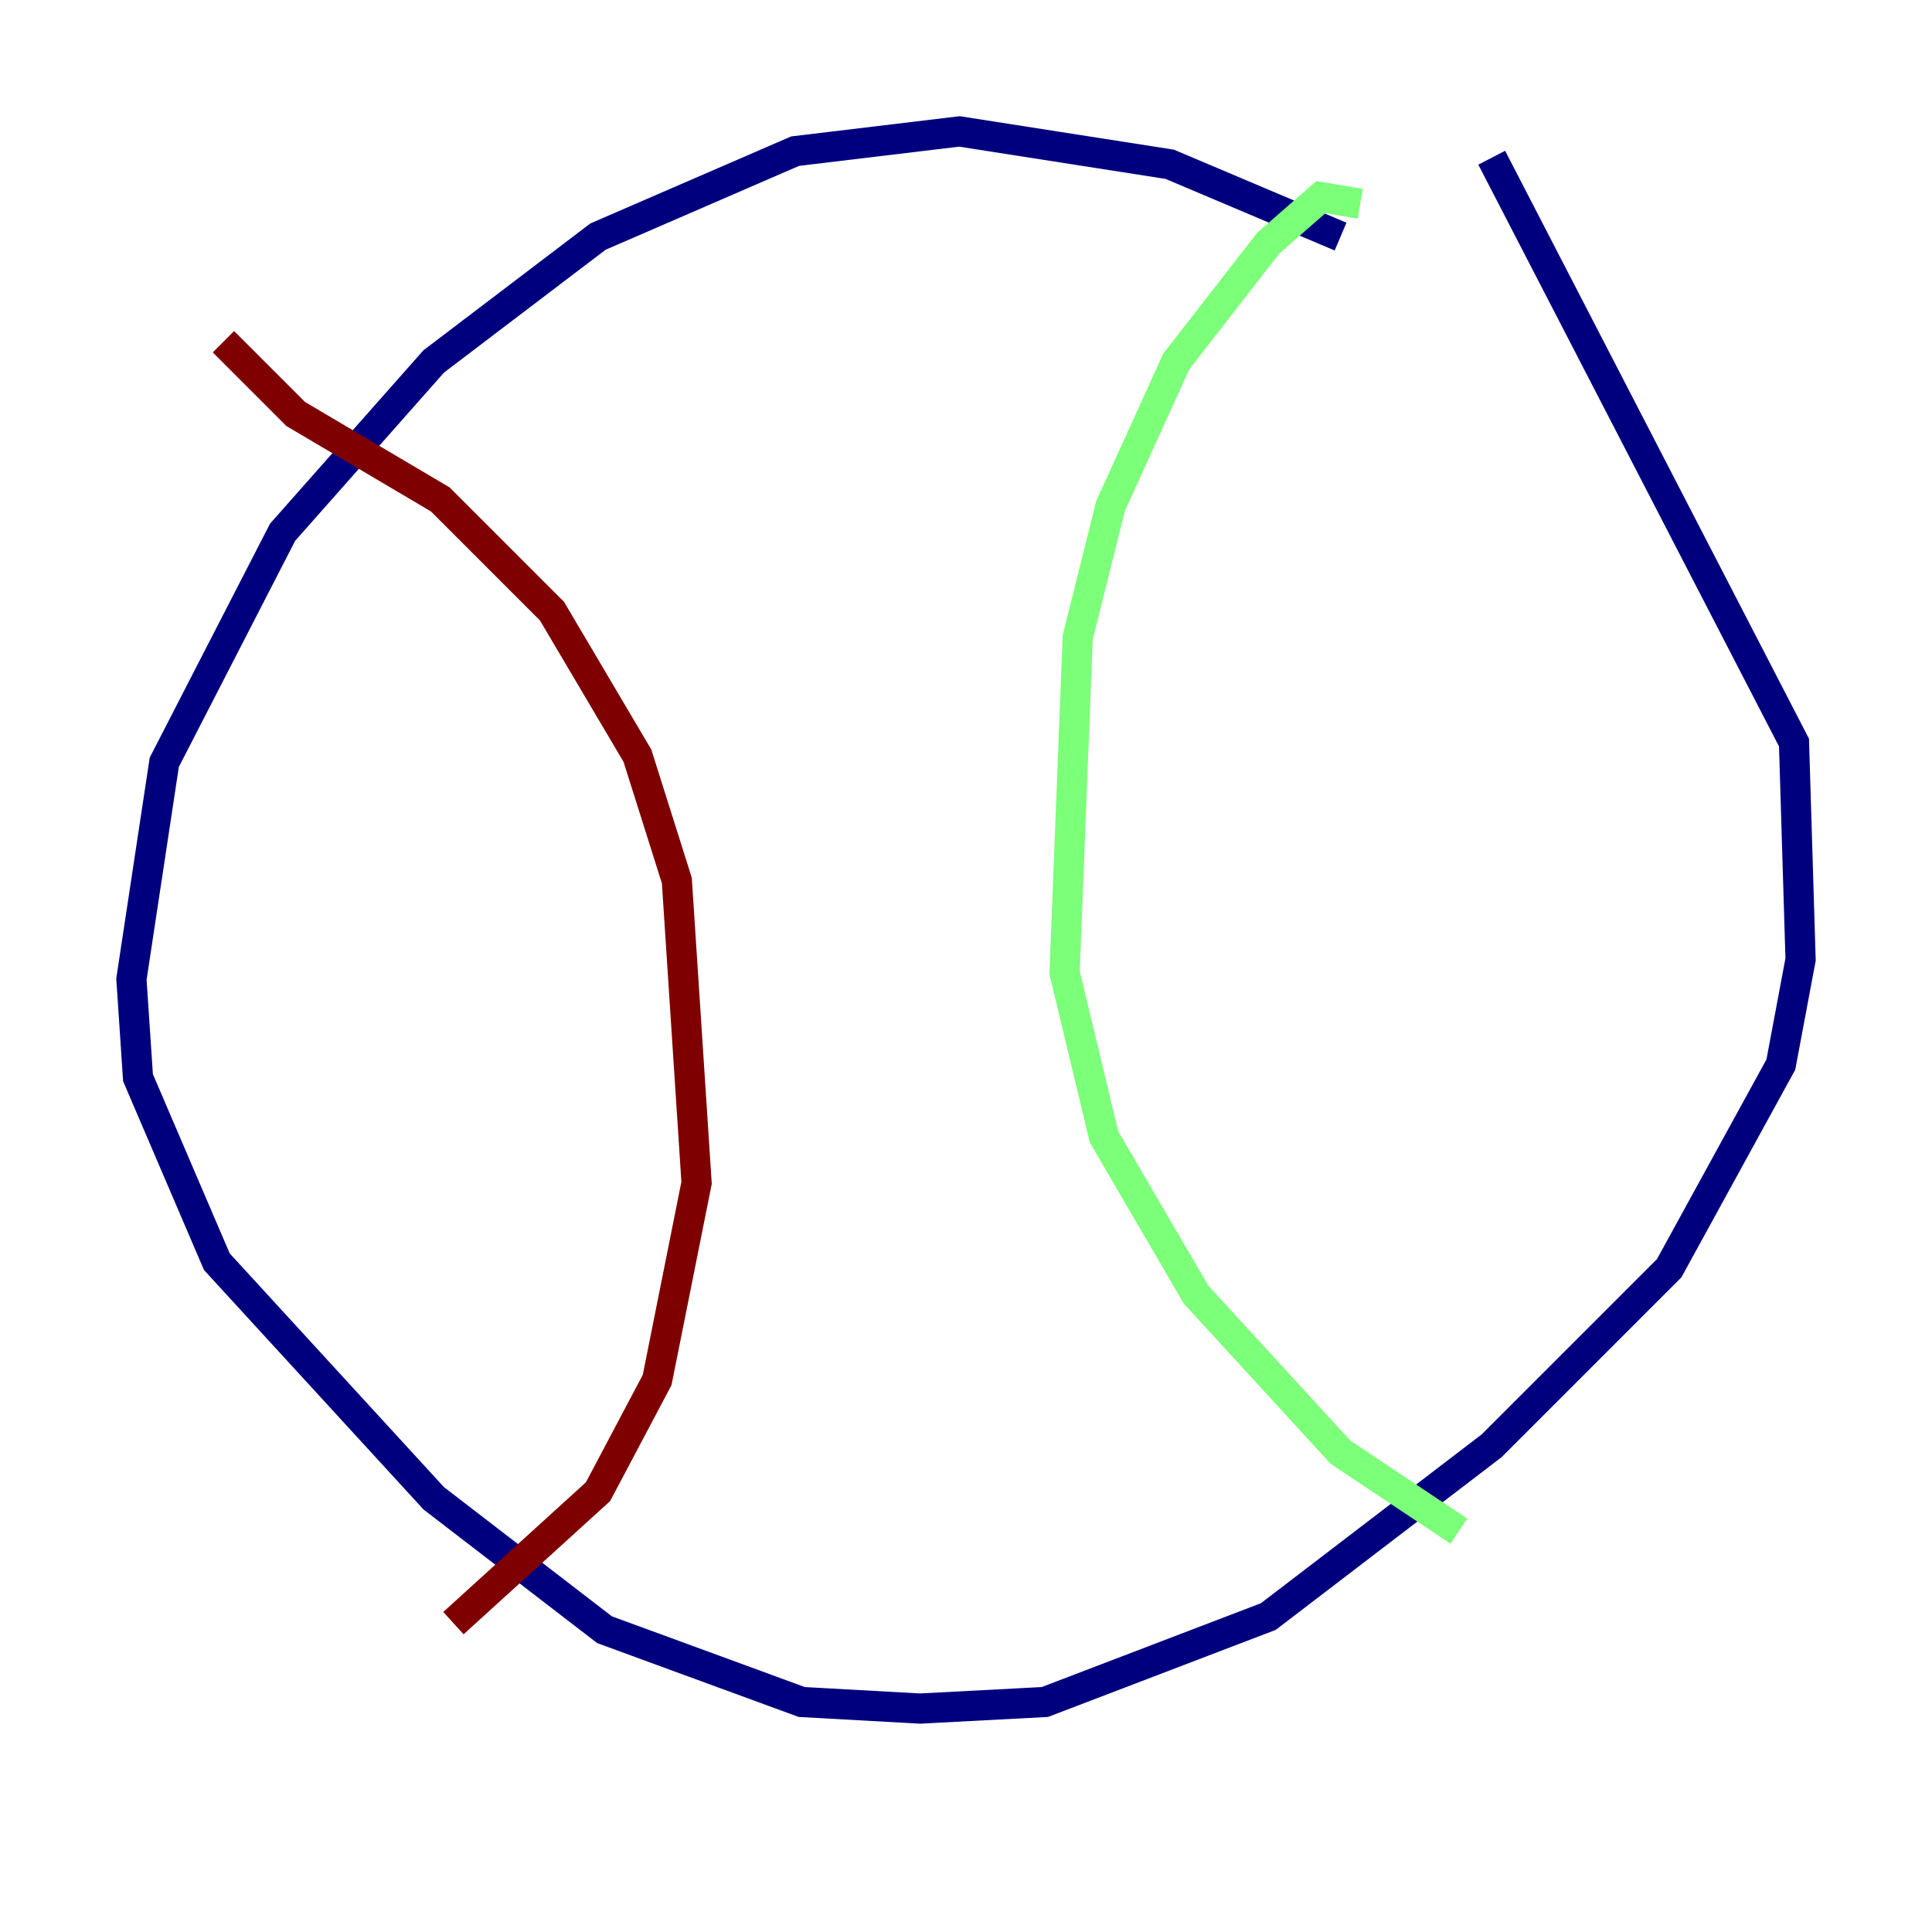 <?xml version="1.0" encoding="utf-8" ?>
<svg baseProfile="tiny" height="128" version="1.2" viewBox="0,0,128,128" width="128" xmlns="http://www.w3.org/2000/svg" xmlns:ev="http://www.w3.org/2001/xml-events" xmlns:xlink="http://www.w3.org/1999/xlink"><defs /><polyline fill="none" points="88.816,15.674 77.497,10.884 63.565,8.707 52.68,10.014 39.619,15.674 28.735,23.946 18.721,35.265 10.884,50.503 8.707,64.871 9.143,71.401 14.367,83.592 28.735,99.265 40.054,107.973 53.116,112.762 60.952,113.197 69.225,112.762 84.027,107.102 98.83,95.782 110.585,84.027 117.986,70.531 119.293,63.565 118.857,49.197 98.83,10.449" stroke="#00007f" stroke-width="2" /><polyline fill="none" points="90.122,13.497 87.51,13.061 84.027,16.109 77.932,23.946 73.578,33.524 71.401,42.231 70.531,64.435 73.143,75.32 79.238,85.769 88.816,96.218 96.653,101.442" stroke="#7cff79" stroke-width="2" /><polyline fill="none" points="14.803,22.64 19.592,27.429 29.17,33.088 36.571,40.49 42.231,50.068 44.843,58.34 46.15,78.367 43.537,91.429 39.619,98.83 30.041,107.537" stroke="#7f0000" stroke-width="2" /></svg>